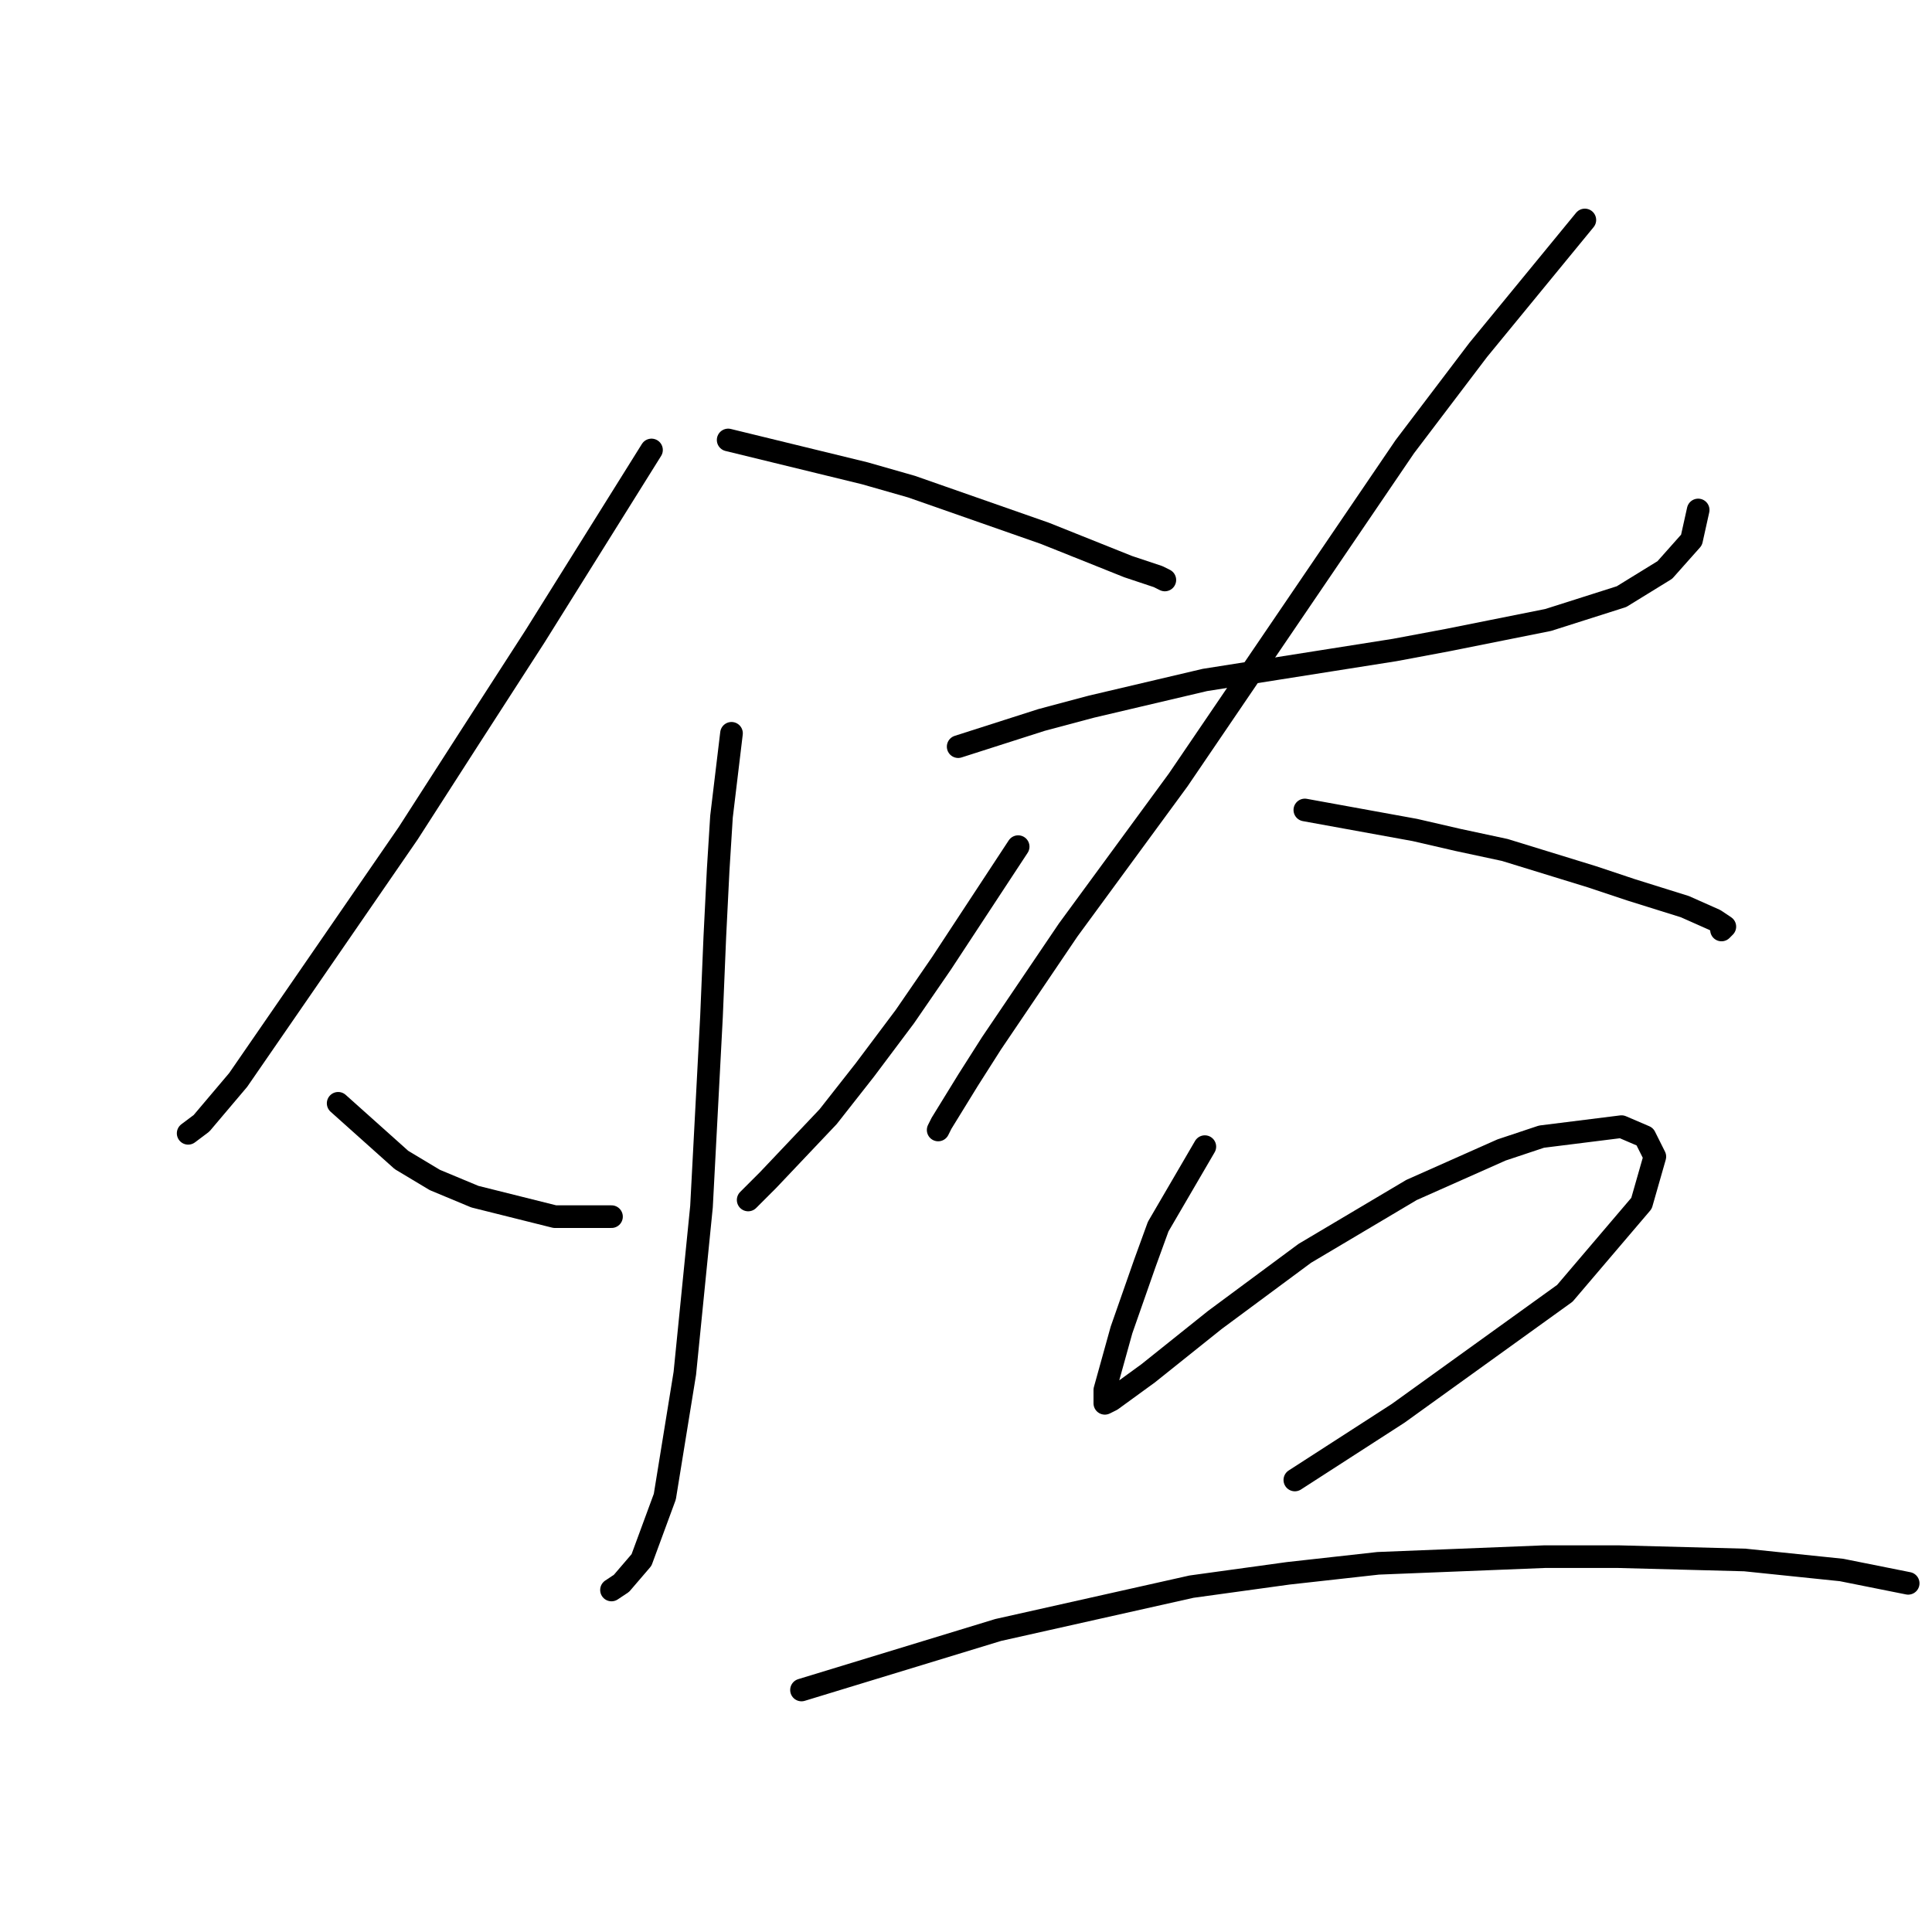 <?xml version="1.0" standalone="no"?>
    <svg width="256" height="256" xmlns="http://www.w3.org/2000/svg" version="1.1">
    <polyline stroke="black" stroke-width="3" stroke-linecap="round" fill="transparent" stroke-linejoin="round" points="86.327 59.623 70.868 84.358 62.034 98.05 54.083 110.418 40.391 130.294 31.557 143.103 26.699 148.844 24.932 150.17 24.932 150.17 " />
        <polyline stroke="black" stroke-width="3" stroke-linecap="round" fill="transparent" stroke-linejoin="round" points="96.485 58.298 114.595 62.715 120.778 64.482 138.446 70.666 142.863 72.432 149.488 75.082 153.463 76.408 154.347 76.849 154.347 76.849 " />
        <polyline stroke="black" stroke-width="3" stroke-linecap="round" fill="transparent" stroke-linejoin="round" points="96.927 97.167 95.602 108.209 95.16 115.276 94.719 124.11 94.277 134.71 92.952 159.887 90.743 181.971 88.093 198.314 85.002 206.706 82.351 209.798 81.026 210.681 81.026 210.681 " />
        <polyline stroke="black" stroke-width="3" stroke-linecap="round" fill="transparent" stroke-linejoin="round" points="44.808 146.194 53.2 153.703 57.617 156.353 62.917 158.562 73.518 161.212 81.026 161.212 81.026 161.212 " />
        <polyline stroke="black" stroke-width="3" stroke-linecap="round" fill="transparent" stroke-linejoin="round" points="134.912 112.184 124.754 127.643 119.895 134.71 114.595 141.777 109.736 147.961 101.786 156.353 99.136 159.003 99.136 159.003 " />
        <polyline stroke="black" stroke-width="3" stroke-linecap="round" fill="transparent" stroke-linejoin="round" points="126.962 98.934 138.004 95.4 144.63 93.633 159.647 90.1 176.431 87.45 184.823 86.125 191.89 84.8 205.141 82.149 214.858 79.058 220.6 75.524 224.134 71.549 225.017 67.574 225.017 67.574 " />
        <polyline stroke="black" stroke-width="3" stroke-linecap="round" fill="transparent" stroke-linejoin="round" points="210 29.147 195.865 46.373 186.148 59.182 156.113 103.351 141.538 123.227 131.379 138.244 128.287 143.103 124.754 148.844 124.312 149.728 124.312 149.728 " />
        <polyline stroke="black" stroke-width="3" stroke-linecap="round" fill="transparent" stroke-linejoin="round" points="172.898 107.326 187.473 109.976 193.215 111.301 199.399 112.626 210.883 116.16 216.183 117.926 223.25 120.135 227.225 121.901 228.55 122.785 228.109 123.227 228.109 123.227 " />
        <polyline stroke="black" stroke-width="3" stroke-linecap="round" fill="transparent" stroke-linejoin="round" points="159.647 151.936 153.463 162.537 151.697 167.395 148.605 176.229 146.396 184.18 146.396 185.946 147.28 185.505 152.138 181.971 160.972 174.904 172.898 166.07 187.032 157.678 198.957 152.378 204.258 150.611 214.858 149.286 217.95 150.611 219.275 153.261 217.508 159.445 207.349 171.371 185.265 187.271 171.573 196.105 171.573 196.105 " />
        <polyline stroke="black" stroke-width="3" stroke-linecap="round" fill="transparent" stroke-linejoin="round" points="106.203 223.932 132.262 215.981 157.88 210.239 170.689 208.473 182.615 207.147 204.699 206.264 214.416 206.264 231.201 206.706 244.01 208.031 252.843 209.798 252.843 209.798 " />
        </svg>